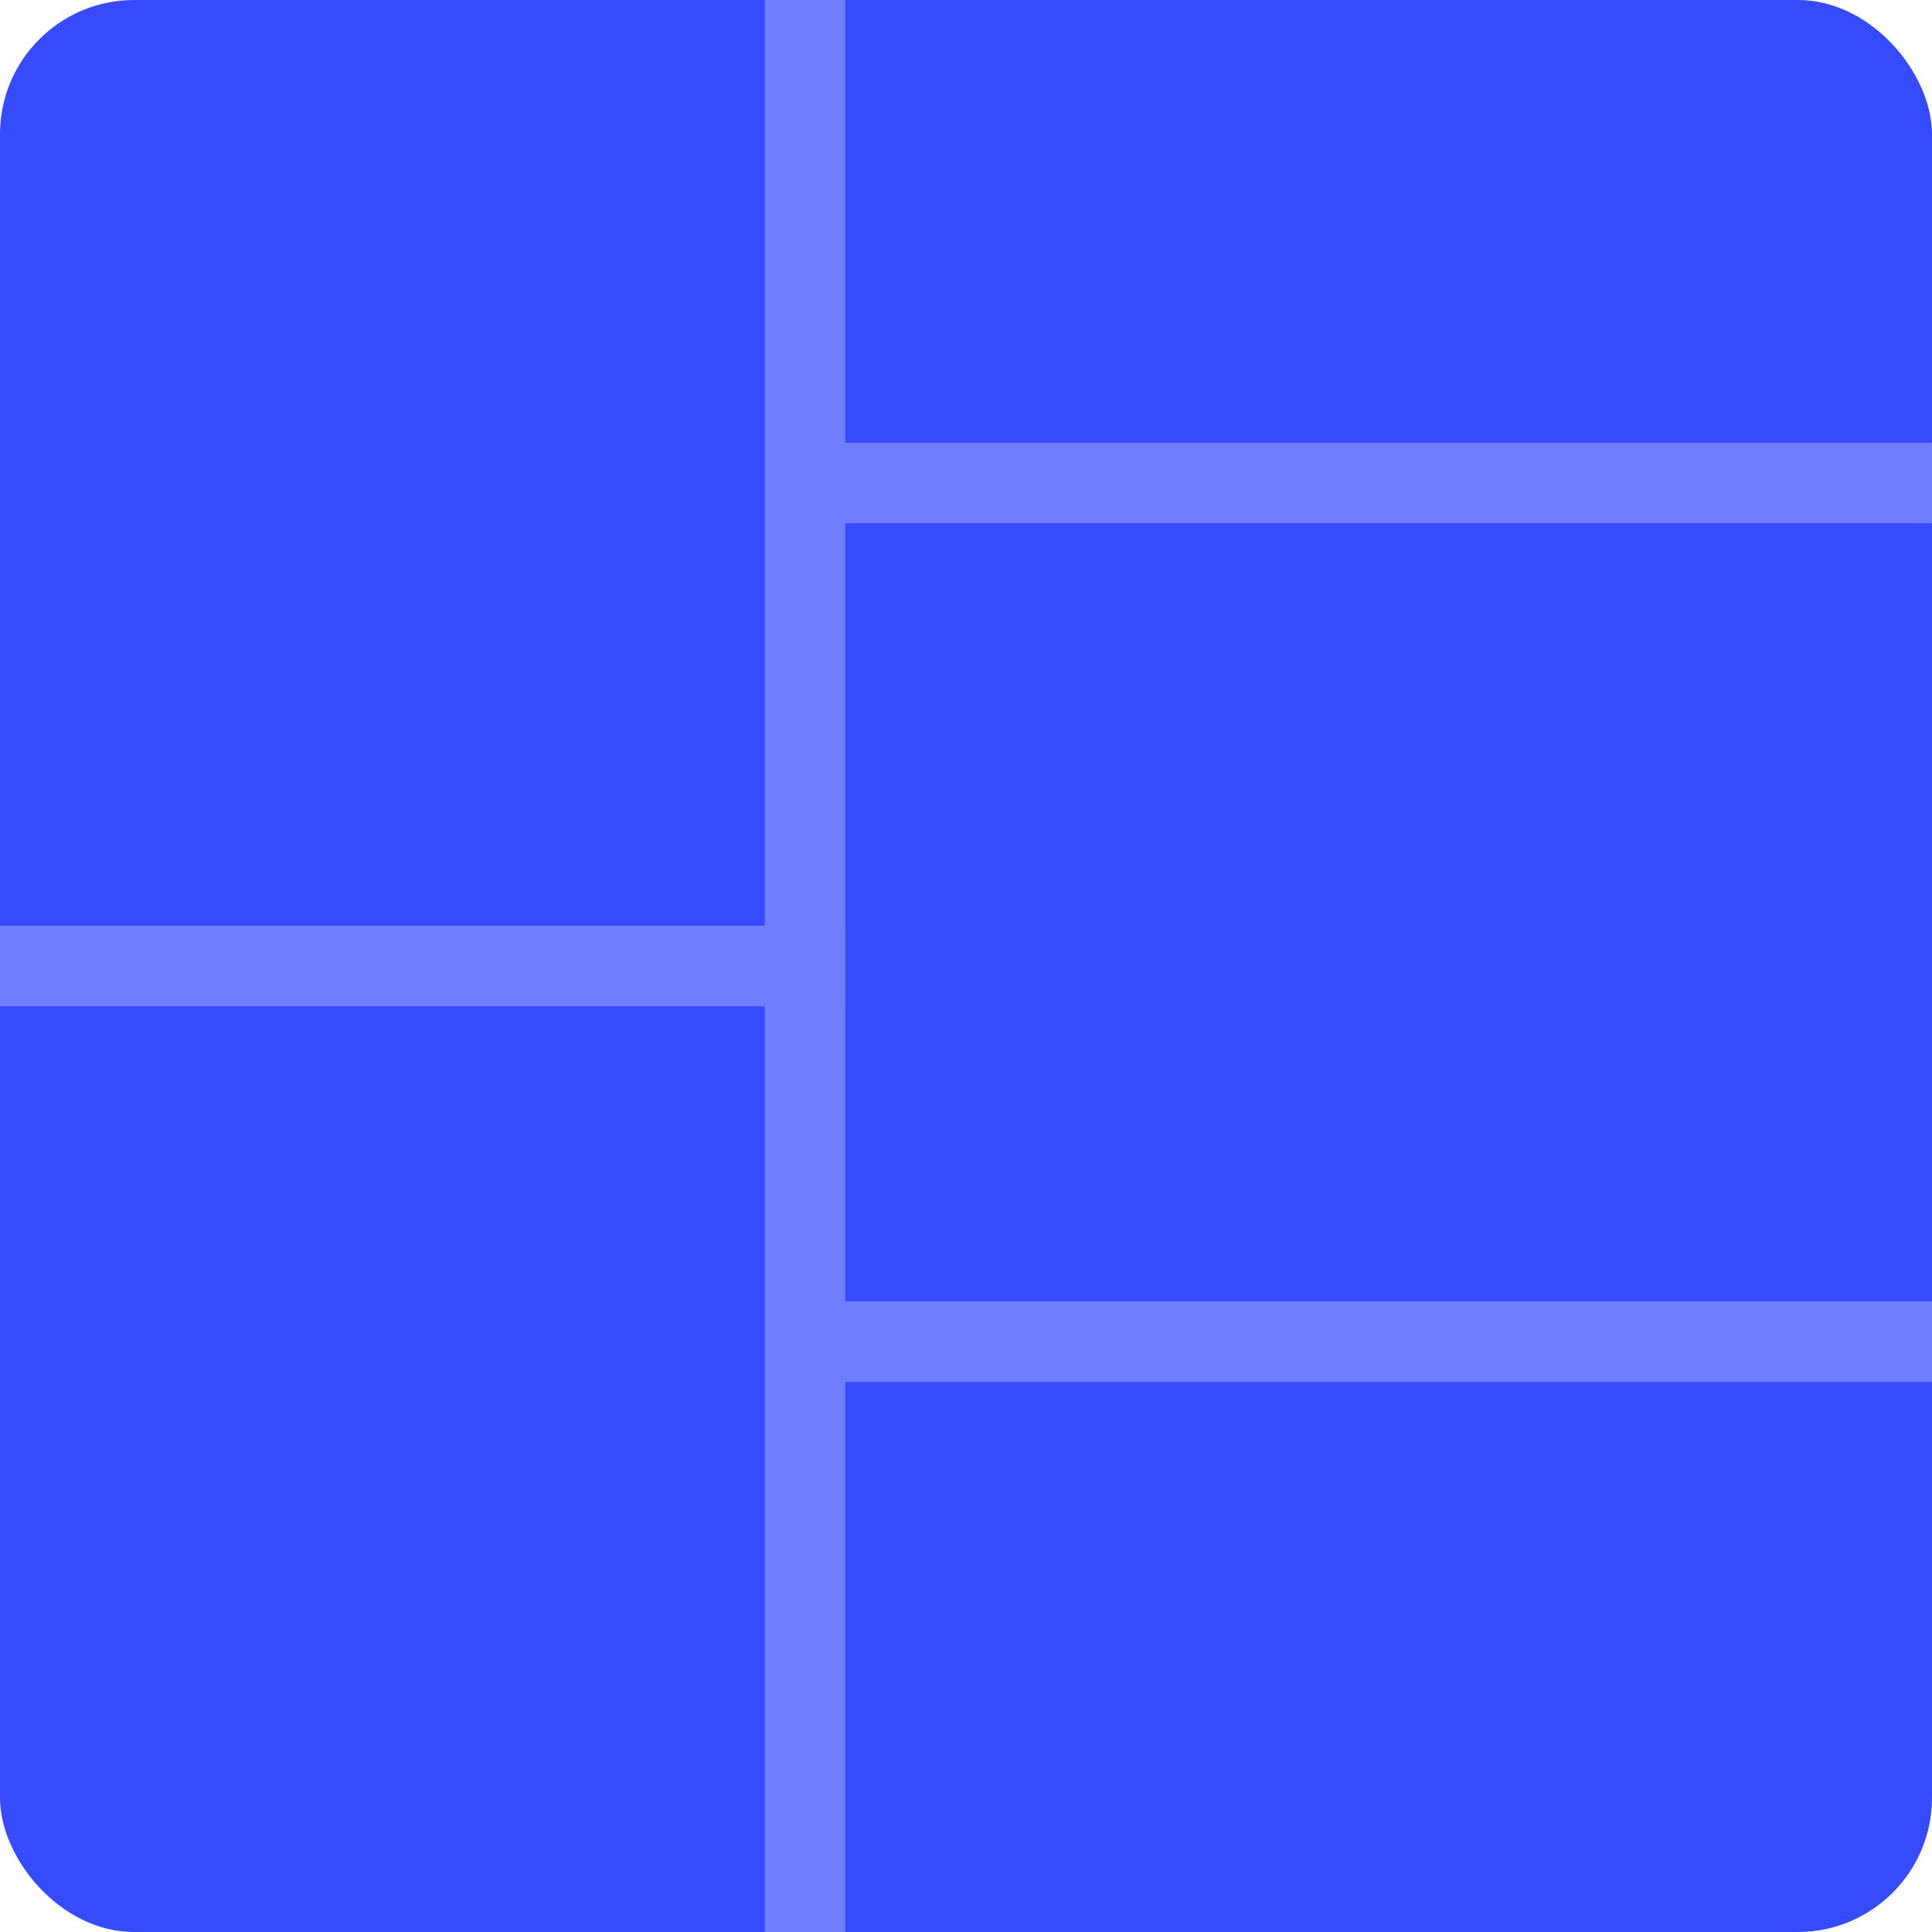 <svg width="72" height="72" viewBox="0 0 72 72" fill="none" xmlns="http://www.w3.org/2000/svg">
<rect width="72" height="72" rx="5" fill="#364AFE"/>
<path d="M30 0V36H0" stroke="#6F7DFE" stroke-width="3"/>
<path d="M0 36H30V72" stroke="#6F7DFE" stroke-width="3"/>
<path d="M30 50H72" stroke="#6F7DFE" stroke-width="3"/>
<path d="M30 18H72" stroke="#6F7DFE" stroke-width="3"/>
</svg>
